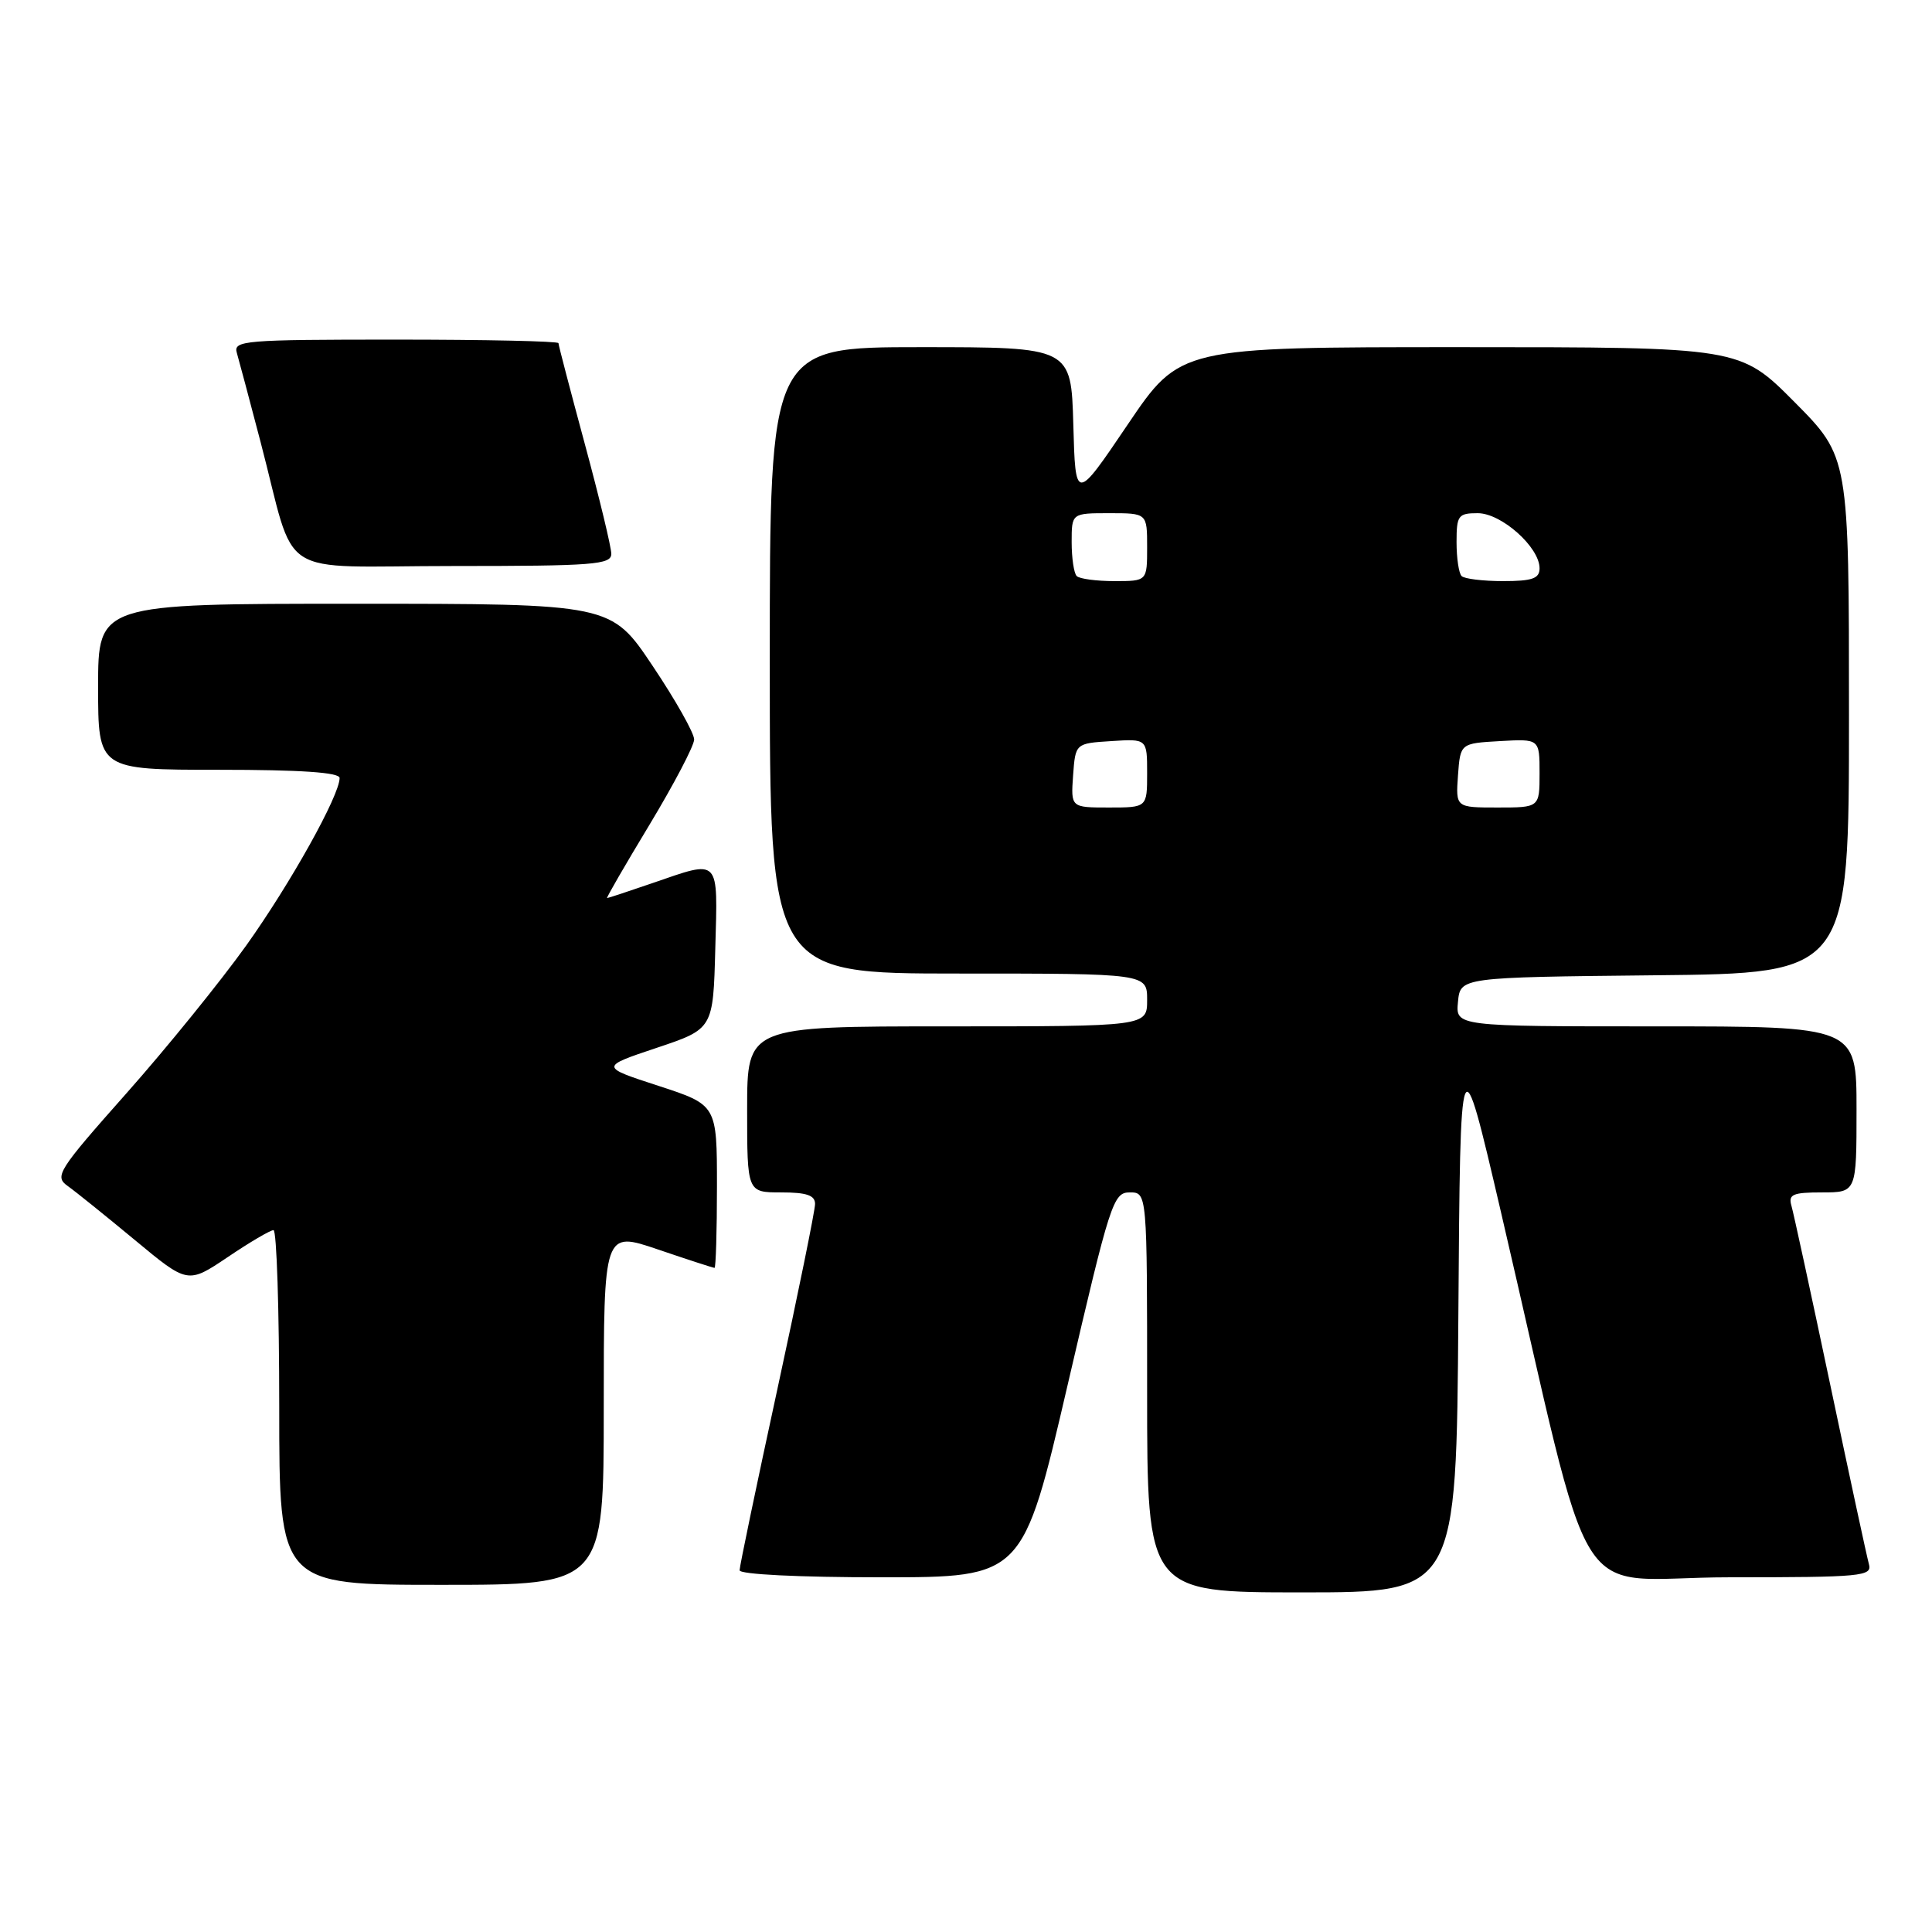 <?xml version="1.0" encoding="UTF-8" standalone="no"?>
<!DOCTYPE svg PUBLIC "-//W3C//DTD SVG 1.1//EN" "http://www.w3.org/Graphics/SVG/1.1/DTD/svg11.dtd" >
<svg xmlns="http://www.w3.org/2000/svg" xmlns:xlink="http://www.w3.org/1999/xlink" version="1.1" viewBox="0 0 256 256">
 <g >
 <path fill="currentColor"
d=" M 193.24 174.25 C 193.50 137.50 193.50 137.50 198.86 160.50 C 211.63 215.31 207.69 209.00 229.16 209.00 C 246.75 209.00 248.10 208.87 247.64 207.25 C 247.37 206.29 245.07 195.60 242.52 183.50 C 239.97 171.40 237.65 160.71 237.37 159.75 C 236.94 158.26 237.56 158.00 241.43 158.00 C 246.00 158.00 246.00 158.00 246.00 147.00 C 246.00 136.00 246.00 136.00 219.44 136.00 C 192.87 136.00 192.87 136.00 193.19 132.75 C 193.50 129.50 193.50 129.50 219.25 129.23 C 245.00 128.97 245.00 128.97 245.00 94.76 C 245.00 60.55 245.00 60.55 237.78 53.27 C 230.55 46.00 230.55 46.00 193.46 46.00 C 156.36 46.00 156.36 46.00 149.43 56.25 C 142.50 66.50 142.50 66.50 142.22 56.25 C 141.93 46.00 141.93 46.00 121.97 46.00 C 102.00 46.00 102.00 46.00 102.00 87.50 C 102.00 129.00 102.00 129.00 127.00 129.00 C 152.00 129.00 152.00 129.00 152.00 132.50 C 152.00 136.00 152.00 136.00 125.50 136.00 C 99.00 136.00 99.00 136.00 99.00 147.00 C 99.00 158.00 99.00 158.00 103.50 158.00 C 106.88 158.00 108.00 158.38 108.00 159.53 C 108.00 160.38 105.75 171.43 103.00 184.10 C 100.25 196.77 98.00 207.55 98.00 208.07 C 98.00 208.61 105.80 209.00 116.77 209.00 C 135.54 209.00 135.54 209.00 141.47 183.50 C 147.10 159.27 147.51 158.00 149.70 158.00 C 152.00 158.00 152.00 158.00 152.00 184.50 C 152.00 211.00 152.00 211.00 172.49 211.00 C 192.98 211.00 192.98 211.00 193.24 174.25 Z  M 80.00 186.56 C 80.00 163.12 80.00 163.12 87.18 165.56 C 91.12 166.90 94.50 168.00 94.68 168.00 C 94.85 168.00 95.00 163.14 95.00 157.20 C 95.00 146.41 95.00 146.41 87.25 143.88 C 79.50 141.36 79.50 141.36 87.00 138.85 C 94.50 136.34 94.50 136.34 94.78 125.67 C 95.11 113.51 95.49 113.91 86.50 117.00 C 83.30 118.10 80.58 119.00 80.44 119.00 C 80.30 119.00 82.84 114.61 86.08 109.25 C 89.31 103.89 91.97 98.82 91.98 97.99 C 91.99 97.16 89.52 92.77 86.48 88.24 C 80.97 80.00 80.97 80.00 46.98 80.00 C 13.00 80.00 13.00 80.00 13.00 91.00 C 13.00 102.00 13.00 102.00 29.00 102.00 C 39.84 102.00 45.00 102.35 45.00 103.09 C 45.00 105.40 38.50 117.05 32.63 125.28 C 29.24 130.02 22.11 138.83 16.77 144.85 C 7.66 155.12 7.18 155.88 8.97 157.15 C 10.01 157.89 14.02 161.12 17.88 164.32 C 24.88 170.13 24.88 170.13 30.18 166.57 C 33.09 164.60 35.82 163.00 36.24 163.00 C 36.66 163.00 37.00 173.57 37.00 186.50 C 37.00 210.00 37.00 210.00 58.50 210.00 C 80.00 210.00 80.00 210.00 80.00 186.56 Z  M 81.00 73.39 C 81.00 72.50 79.42 65.97 77.50 58.86 C 75.58 51.76 74.00 45.73 74.00 45.47 C 74.00 45.21 64.29 45.00 52.43 45.00 C 32.36 45.00 30.90 45.12 31.38 46.75 C 31.66 47.71 33.07 53.00 34.51 58.50 C 39.40 77.14 36.08 75.00 60.08 75.00 C 78.64 75.00 81.00 74.82 81.00 73.39 Z  M 142.19 102.75 C 142.50 98.50 142.50 98.50 147.25 98.20 C 152.00 97.89 152.00 97.89 152.00 102.45 C 152.00 107.00 152.00 107.00 146.94 107.00 C 141.89 107.00 141.89 107.00 142.19 102.75 Z  M 193.19 102.75 C 193.50 98.50 193.50 98.50 198.75 98.20 C 204.00 97.90 204.00 97.90 204.00 102.45 C 204.00 107.00 204.00 107.00 198.44 107.00 C 192.89 107.00 192.89 107.00 193.19 102.75 Z  M 142.67 76.33 C 142.30 75.97 142.00 73.94 142.00 71.83 C 142.00 68.00 142.00 68.00 147.00 68.00 C 152.00 68.00 152.00 68.00 152.00 72.50 C 152.00 77.00 152.00 77.00 147.67 77.00 C 145.28 77.00 143.03 76.70 142.67 76.33 Z  M 193.67 76.33 C 193.30 75.97 193.00 73.94 193.00 71.83 C 193.00 68.30 193.22 68.00 195.81 68.00 C 198.95 68.00 204.00 72.51 204.00 75.30 C 204.00 76.66 203.04 77.00 199.17 77.00 C 196.51 77.00 194.03 76.70 193.67 76.33 Z "/>
</g>
</svg>